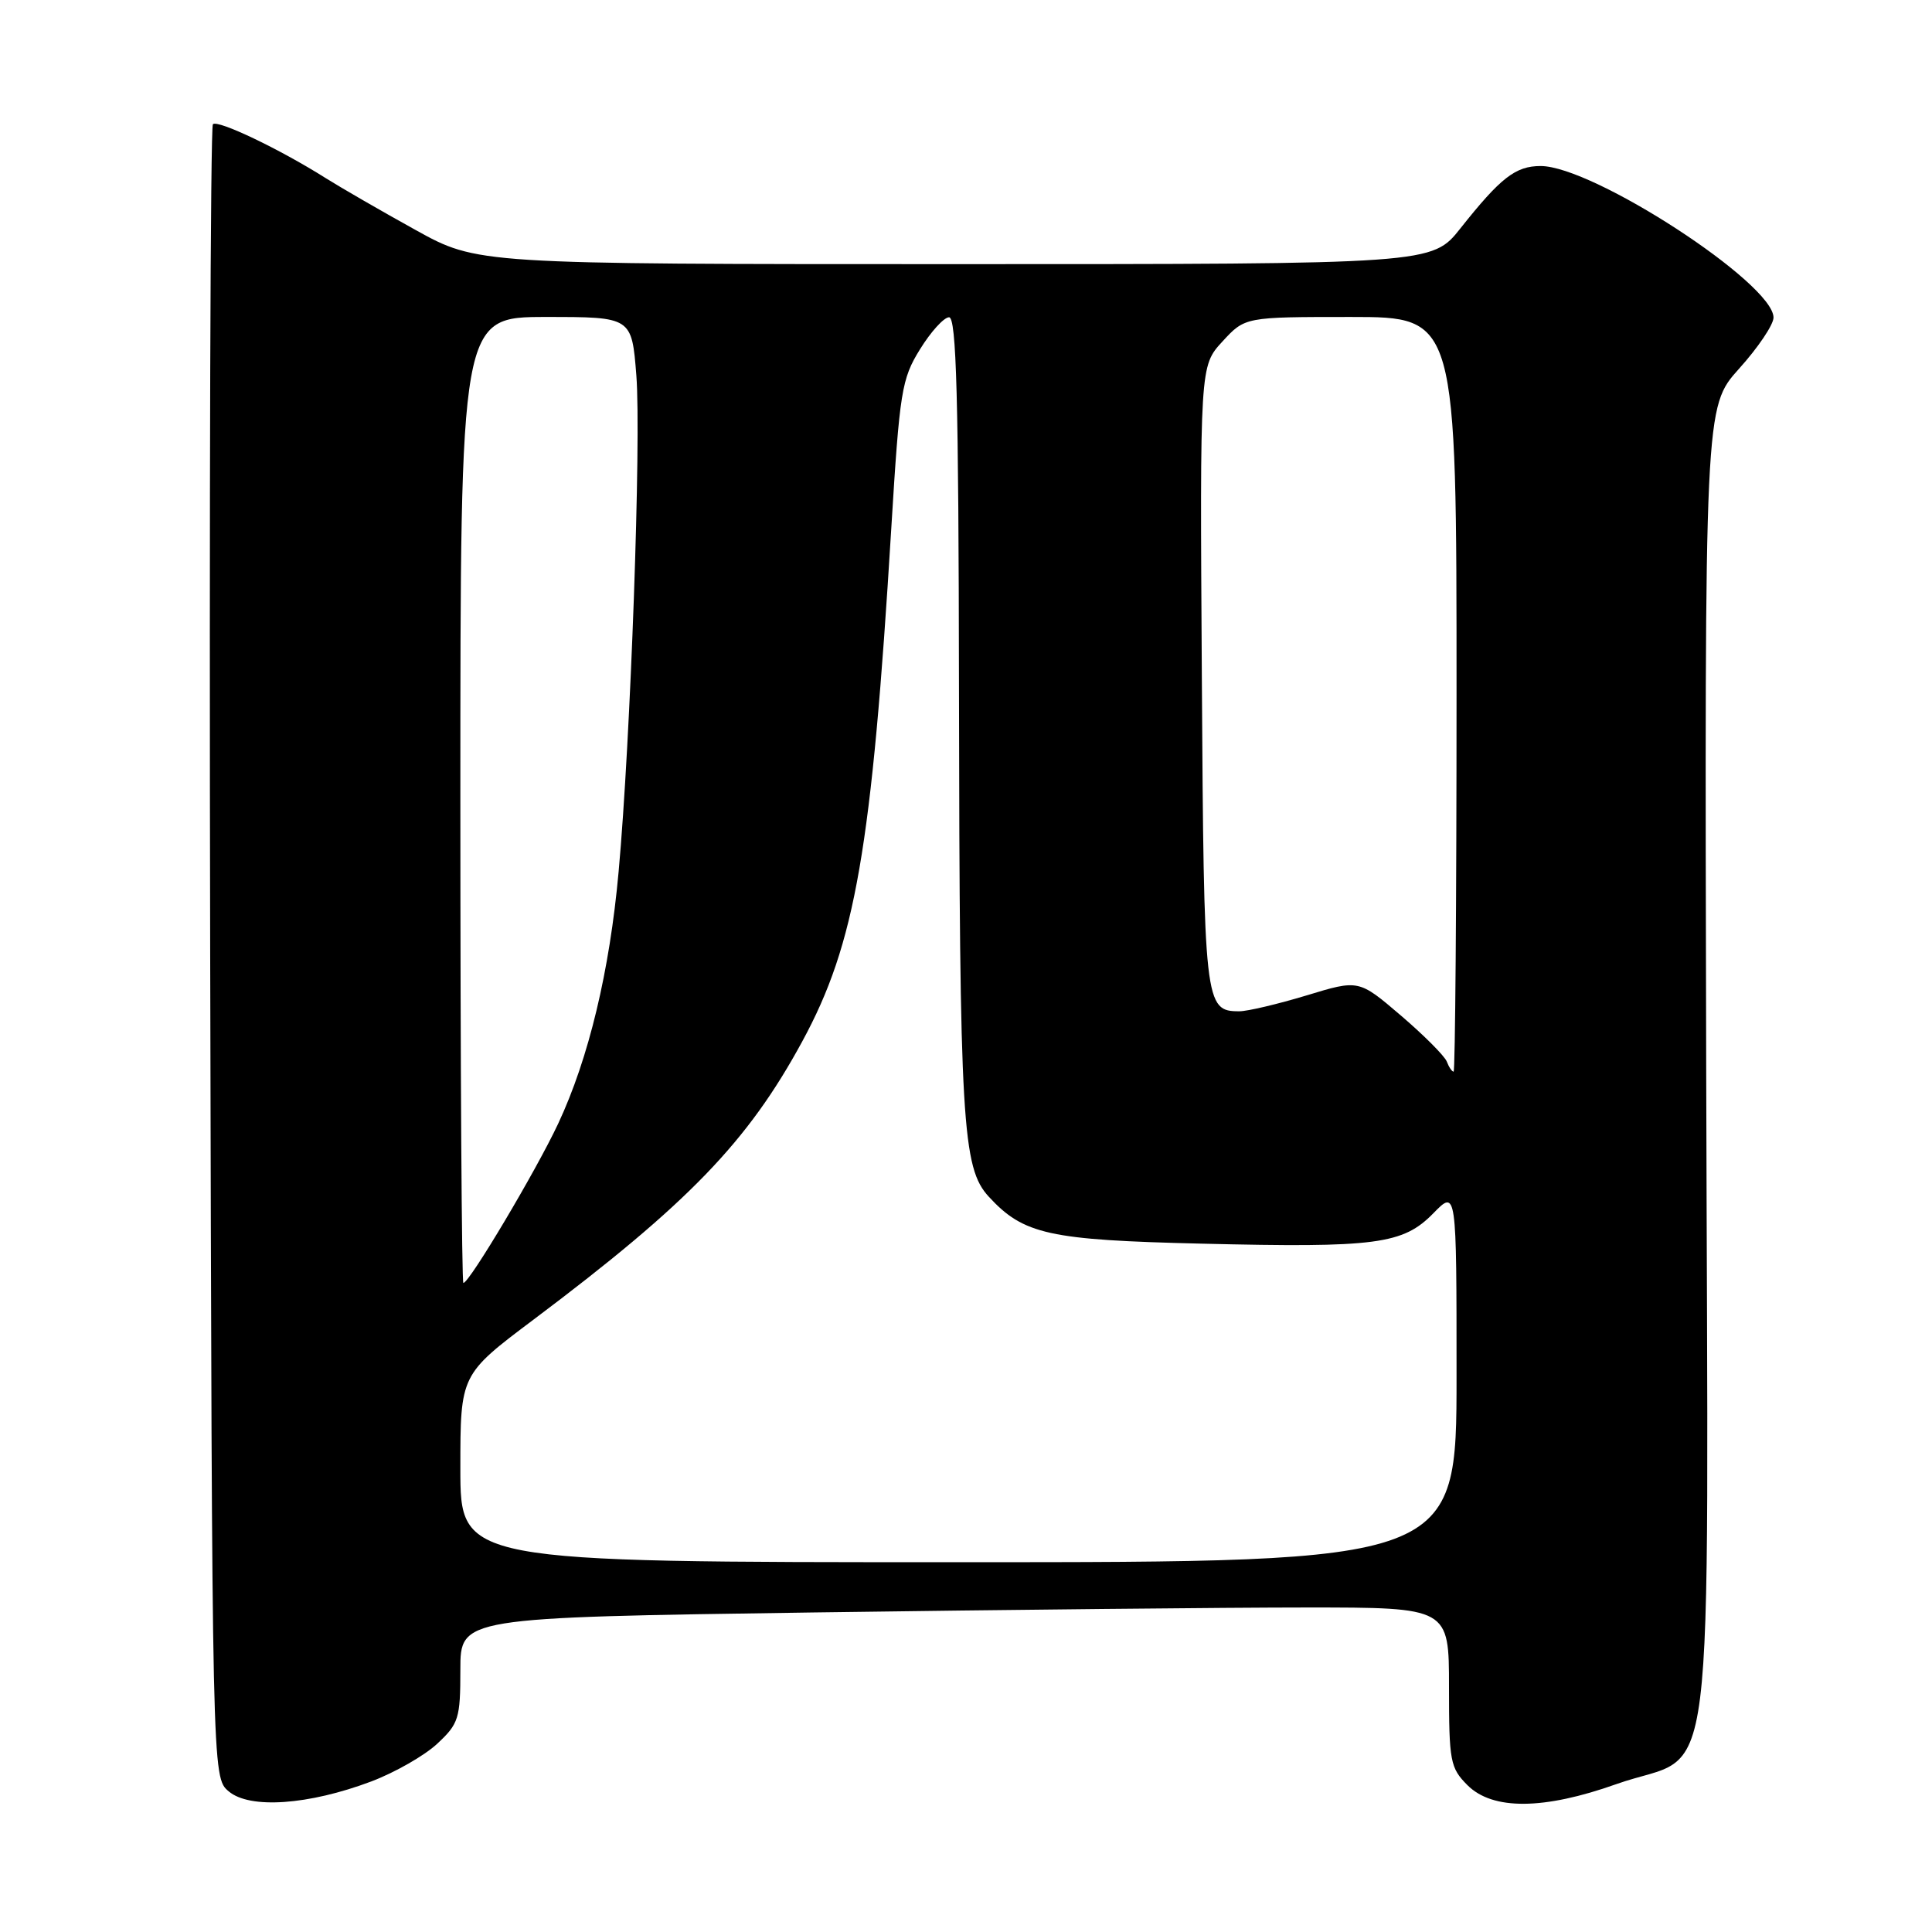 <?xml version="1.0" encoding="UTF-8" standalone="no"?>
<!DOCTYPE svg PUBLIC "-//W3C//DTD SVG 1.1//EN" "http://www.w3.org/Graphics/SVG/1.1/DTD/svg11.dtd" >
<svg xmlns="http://www.w3.org/2000/svg" xmlns:xlink="http://www.w3.org/1999/xlink" version="1.1" viewBox="0 0 256 256">
 <g >
 <path fill="currentColor"
d=" M 49.20 236.05 C 52.34 234.86 56.28 232.61 57.95 231.04 C 60.78 228.40 61.00 227.70 61.00 221.26 C 61.00 214.33 61.00 214.33 107.66 213.66 C 133.33 213.30 162.80 213.00 173.16 213.00 C 192.00 213.00 192.00 213.00 192.00 223.55 C 192.00 233.41 192.16 234.25 194.45 236.55 C 197.79 239.88 204.55 239.83 214.19 236.40 C 227.65 231.62 226.32 242.31 226.08 141.55 C 225.87 53.94 225.87 53.94 230.43 48.86 C 232.95 46.07 235.00 43.02 235.00 42.08 C 235.00 37.55 211.11 22.00 204.14 22.00 C 200.82 22.00 198.85 23.53 193.52 30.25 C 189.76 35.00 189.76 35.00 126.50 35.00 C 63.24 35.00 63.24 35.00 55.06 30.47 C 50.56 27.98 45.21 24.89 43.17 23.61 C 37.06 19.75 28.84 15.83 28.21 16.46 C 27.88 16.79 27.72 66.21 27.85 126.28 C 28.10 235.50 28.10 235.50 30.30 237.36 C 33.09 239.73 40.89 239.18 49.20 236.05 Z  M 61.00 194.57 C 61.00 182.14 61.00 182.14 70.73 174.83 C 91.23 159.42 99.08 151.30 106.30 138.00 C 113.34 125.05 115.51 112.55 118.10 70.00 C 119.21 51.82 119.47 50.21 121.90 46.29 C 123.33 43.97 125.06 42.06 125.75 42.04 C 126.73 42.01 127.02 52.53 127.07 91.25 C 127.15 148.85 127.50 154.75 131.02 158.57 C 135.63 163.57 138.97 164.31 159.21 164.79 C 182.38 165.35 185.90 164.88 189.93 160.76 C 193.00 157.62 193.00 157.62 193.00 182.31 C 193.00 207.00 193.00 207.00 127.00 207.00 C 61.00 207.00 61.00 207.00 61.00 194.57 Z  M 61.00 106.00 C 61.00 42.00 61.00 42.00 72.36 42.00 C 83.71 42.00 83.71 42.00 84.32 49.75 C 84.98 58.24 83.56 98.05 81.97 115.50 C 80.78 128.69 78.01 140.23 73.97 148.87 C 71.07 155.07 62.19 170.00 61.40 170.00 C 61.18 170.00 61.00 141.20 61.00 106.00 Z  M 191.70 140.65 C 191.41 139.92 188.68 137.17 185.61 134.55 C 180.04 129.79 180.04 129.79 173.12 131.90 C 169.31 133.05 165.30 134.00 164.22 134.00 C 159.61 134.00 159.52 133.18 159.25 89.60 C 158.99 48.50 158.99 48.50 161.98 45.25 C 164.97 42.00 164.97 42.00 178.99 42.00 C 193.00 42.00 193.00 42.00 193.00 92.00 C 193.00 119.50 192.82 142.00 192.61 142.00 C 192.39 142.00 191.98 141.39 191.70 140.65 Z "/>
</g>
</svg>
